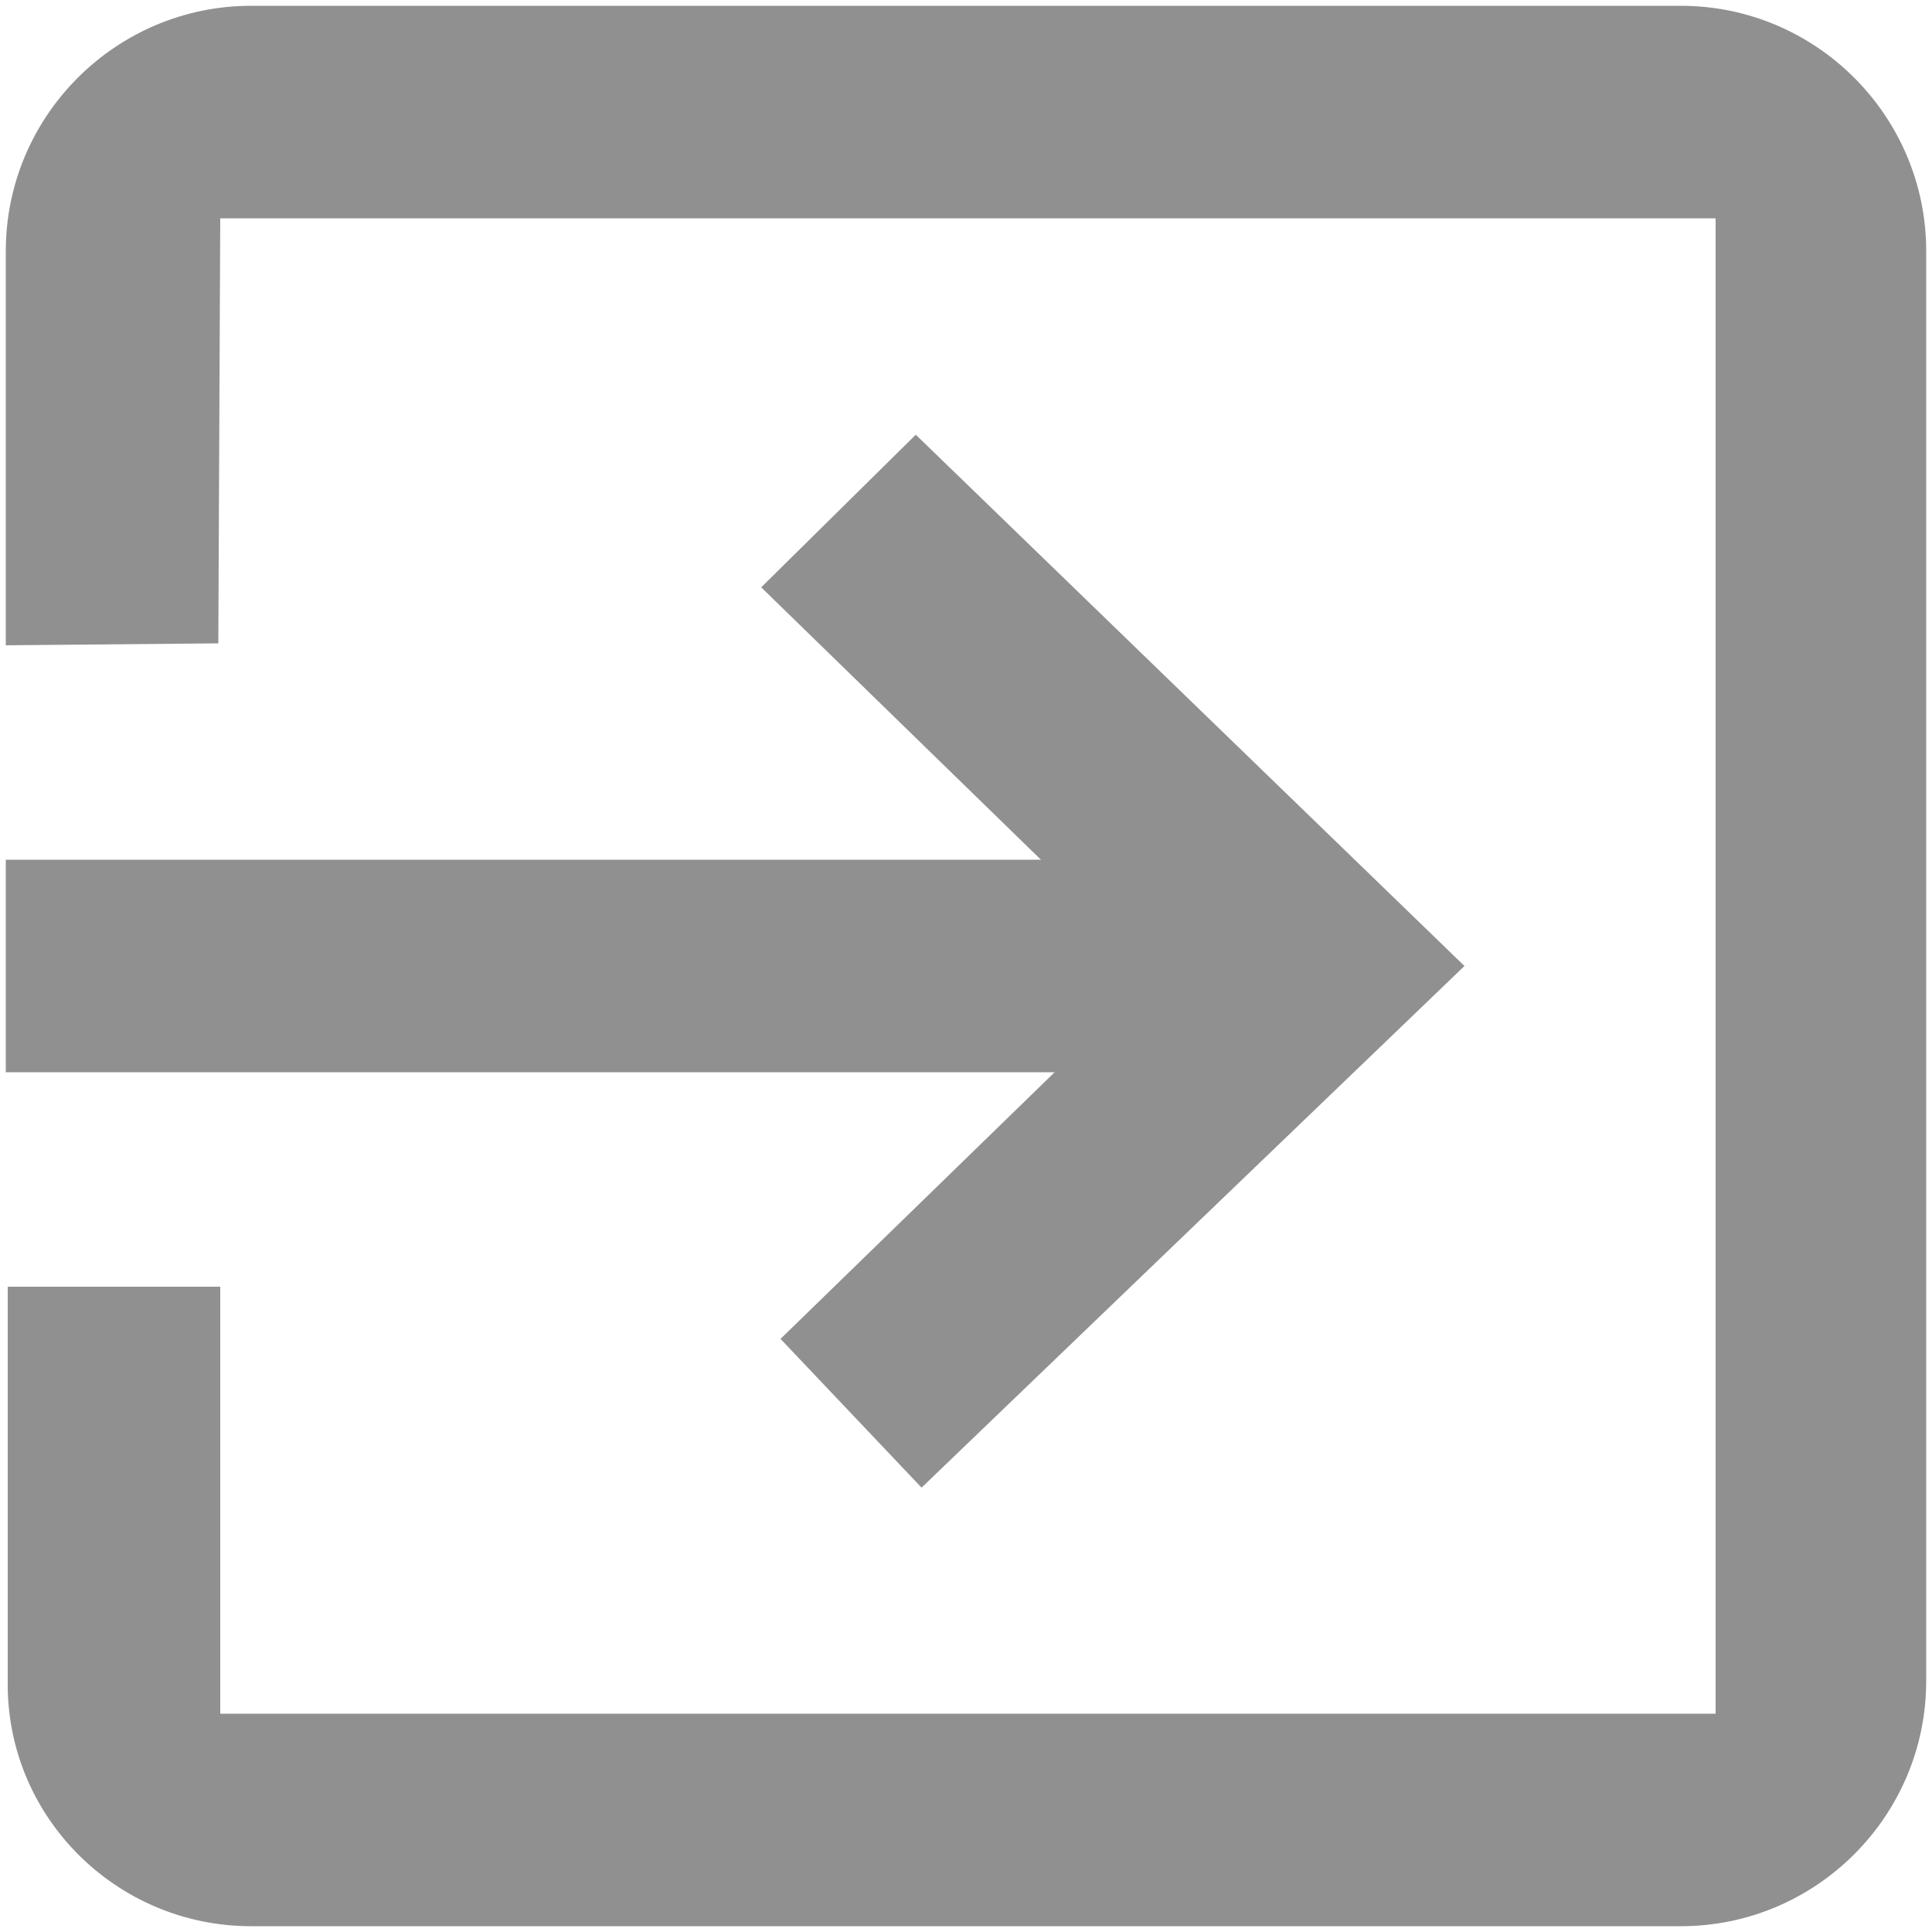 <?xml version="1.0" encoding="utf-8"?>
<!-- Generator: Adobe Illustrator 24.0.2, SVG Export Plug-In . SVG Version: 6.00 Build 0)  -->
<svg version="1.1" id="Capa_3" xmlns="http://www.w3.org/2000/svg" xmlns:xlink="http://www.w3.org/1999/xlink" x="0px" y="0px"
	 viewBox="0 0 100 100" style="enable-background:new 0 0 100 100;" xml:space="preserve">
<style type="text/css">
	.st0{fill:#909090;}
</style>
<path class="st0" d="M87,0.3H13C6,0.3,0.3,6,0.3,13v20.4l11-0.1l0.1-22h77.4v77.4H11.4V66.6h-11V87C0.3,94,6,99.7,13,99.7h74
	c7,0,12.7-5.7,12.7-12.7V13C99.7,6,94,0.3,87,0.3z"/>
<rect x="0.3" y="44.5" class="st0" width="69.3" height="11"/>
<polygon class="st0" points="47.4,22.5 39.4,30.4 54.7,45.3 55.1,55 40.4,69.3 47.7,77 75.8,50 "/>
</svg>
